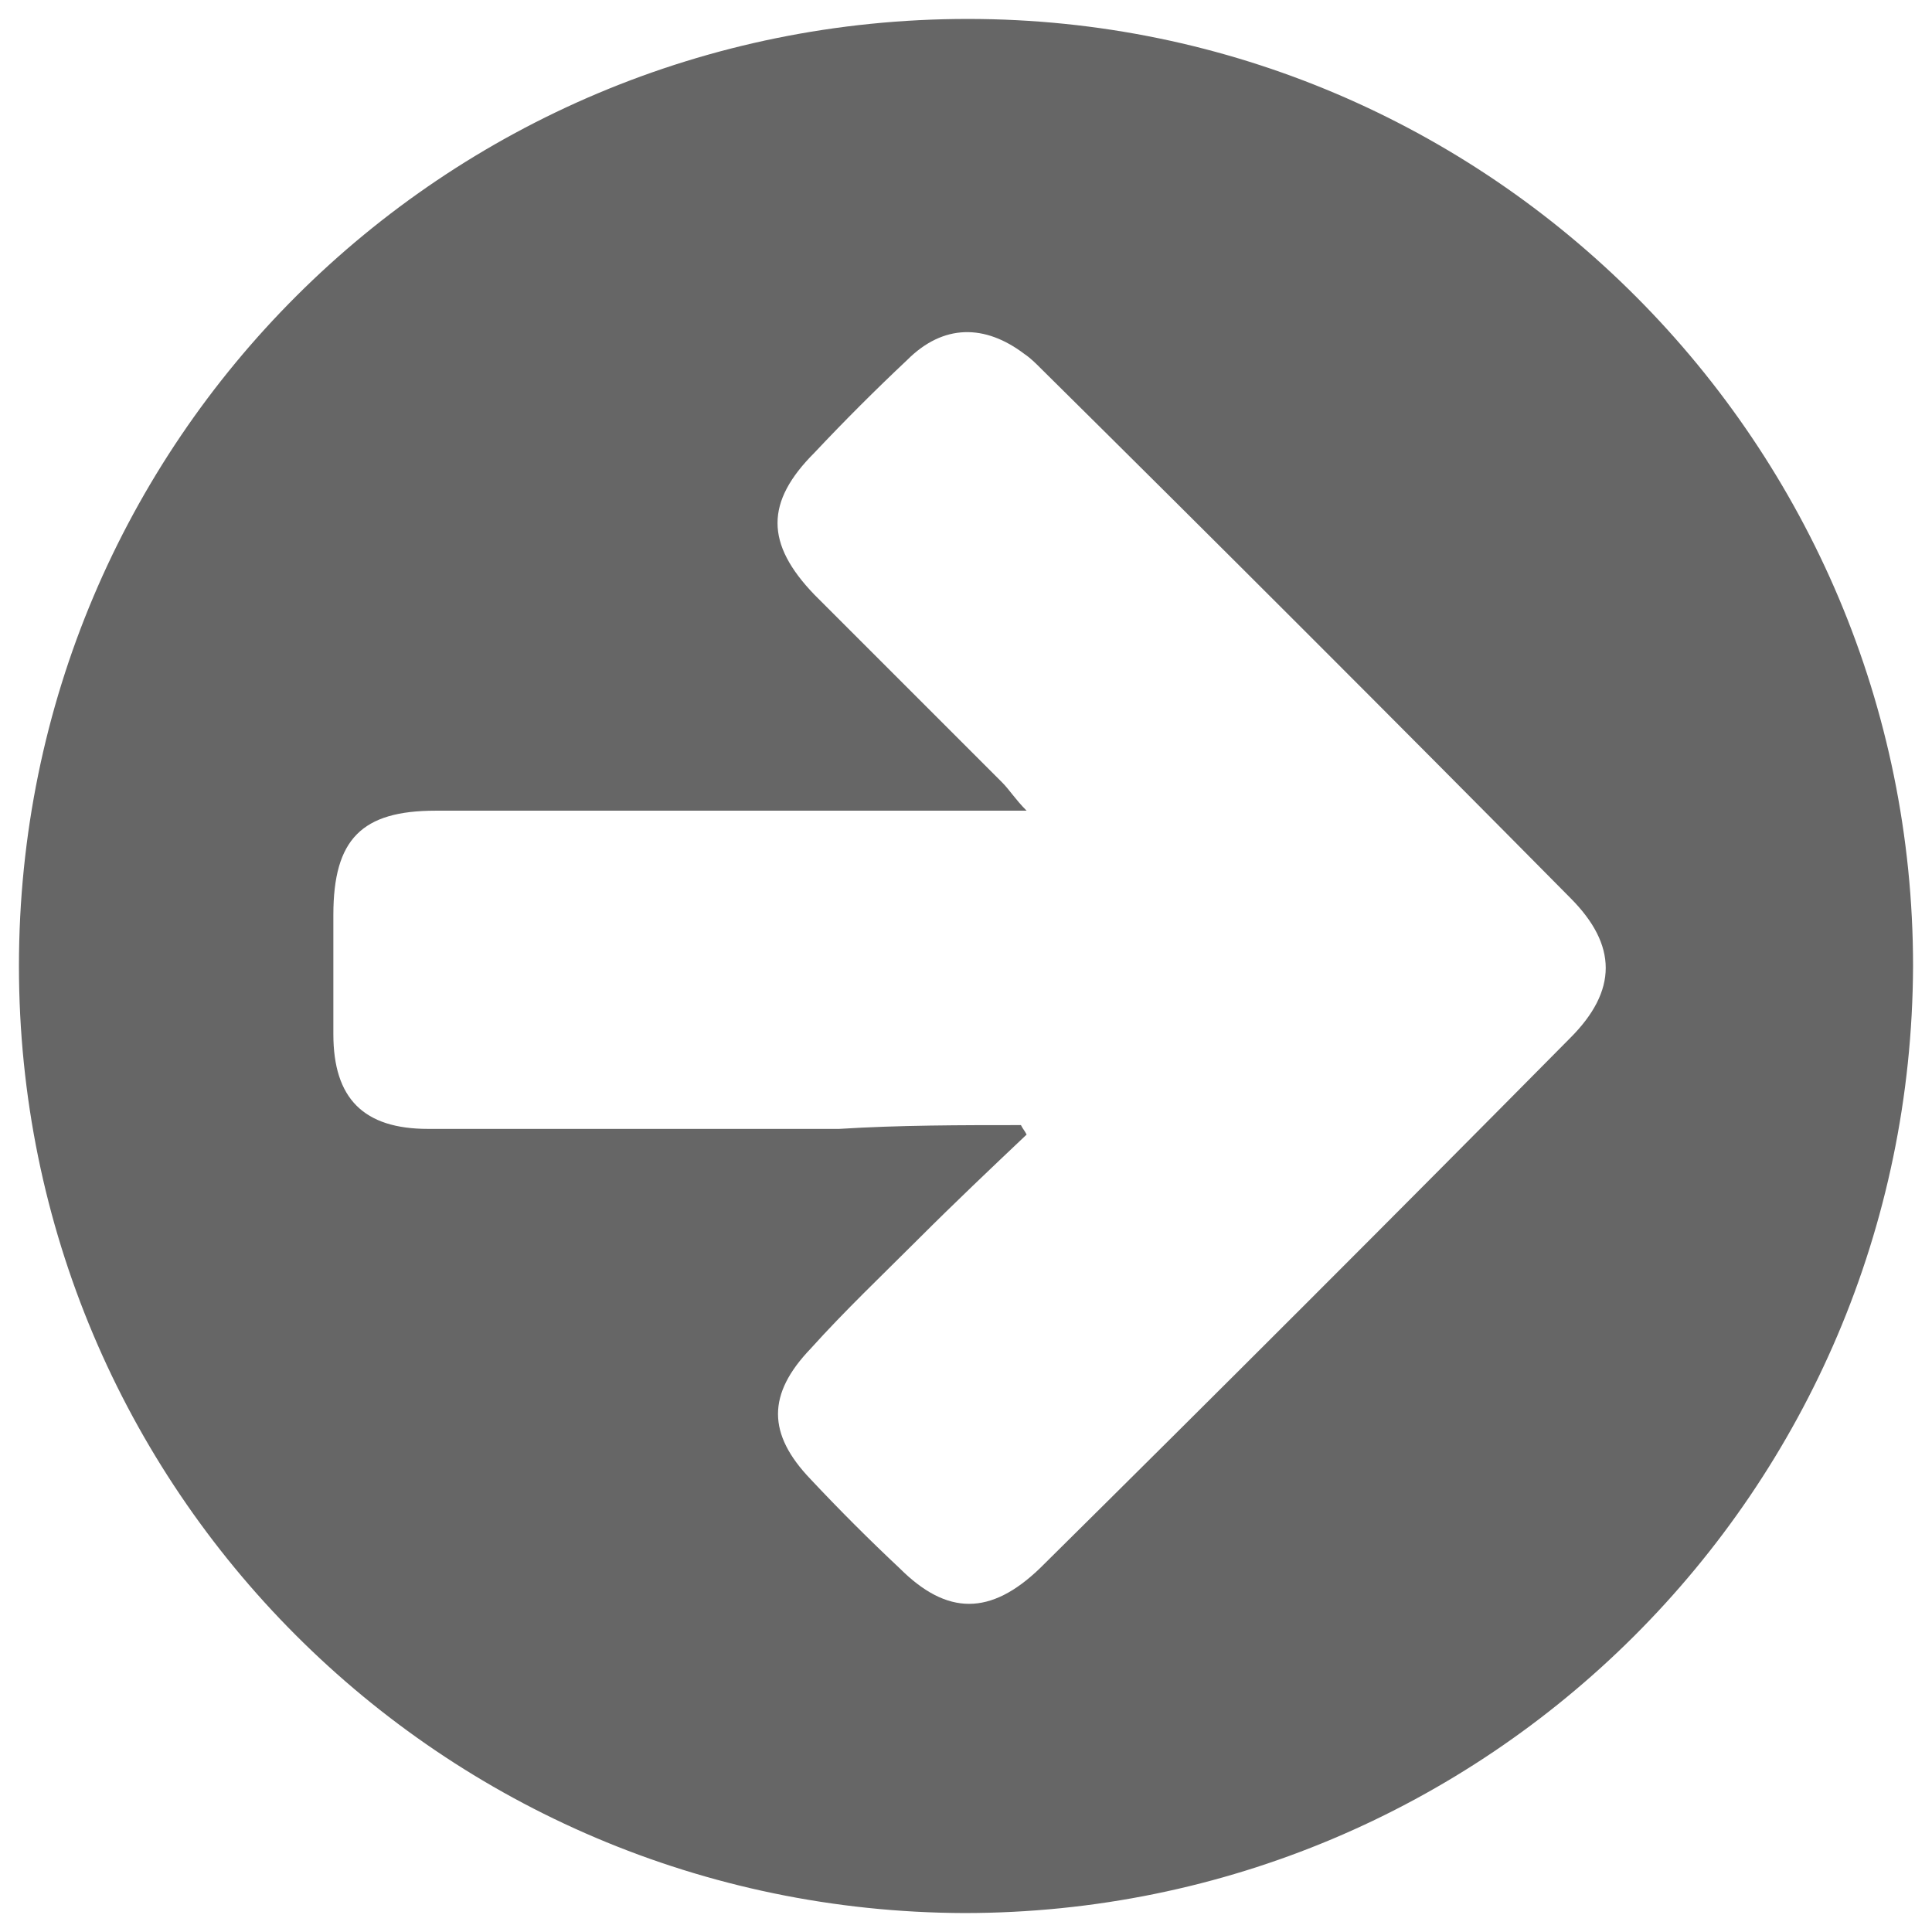 <svg xmlns="http://www.w3.org/2000/svg" width="102px" height="102px" viewBox="0 0 102 102">
	<path fill="#666" fill-rule="evenodd" clip-rule="evenodd" d="M51.1,1c27.6,0,49.9,22.5,49.9,50c-0.1,27.7-22.5,50-50.1,50
		C23.3,100.9,1,78.6,1,51C1,23.3,23.4,1,51.1,1z M53.9,59.4c0.1,0.2,0.2,0.3,0.3,0.5c-1.9,1.8-3.8,3.6-5.7,5.5
		c-1.9,1.9-3.9,3.8-5.7,5.8c-2.3,2.4-2.3,4.5,0,6.9c1.5,1.6,3.1,3.2,4.7,4.7c2.5,2.5,4.8,2.5,7.4,0c9.4-9.3,18.7-18.6,28-28
		c2.5-2.5,2.5-4.9,0-7.4c-9.3-9.4-18.6-18.7-28-28c-0.2-0.2-0.5-0.5-0.8-0.7c-2.1-1.6-4.3-1.6-6.2,0.3c-1.7,1.6-3.3,3.2-4.9,4.9
		c-2.6,2.6-2.6,4.8,0,7.5c3.3,3.3,6.6,6.6,9.9,9.9c0.4,0.4,0.7,0.9,1.3,1.5c-1.1,0-1.9,0-2.7,0c-9.5,0-19,0-28.5,0
		c-3.9,0-5.4,1.5-5.4,5.5c0,2.1,0,4.2,0,6.3c0,3.4,1.6,5,5,5c7.2,0,14.4,0,21.7,0C47.5,59.4,50.7,59.4,53.9,59.4z"/>
</svg>
